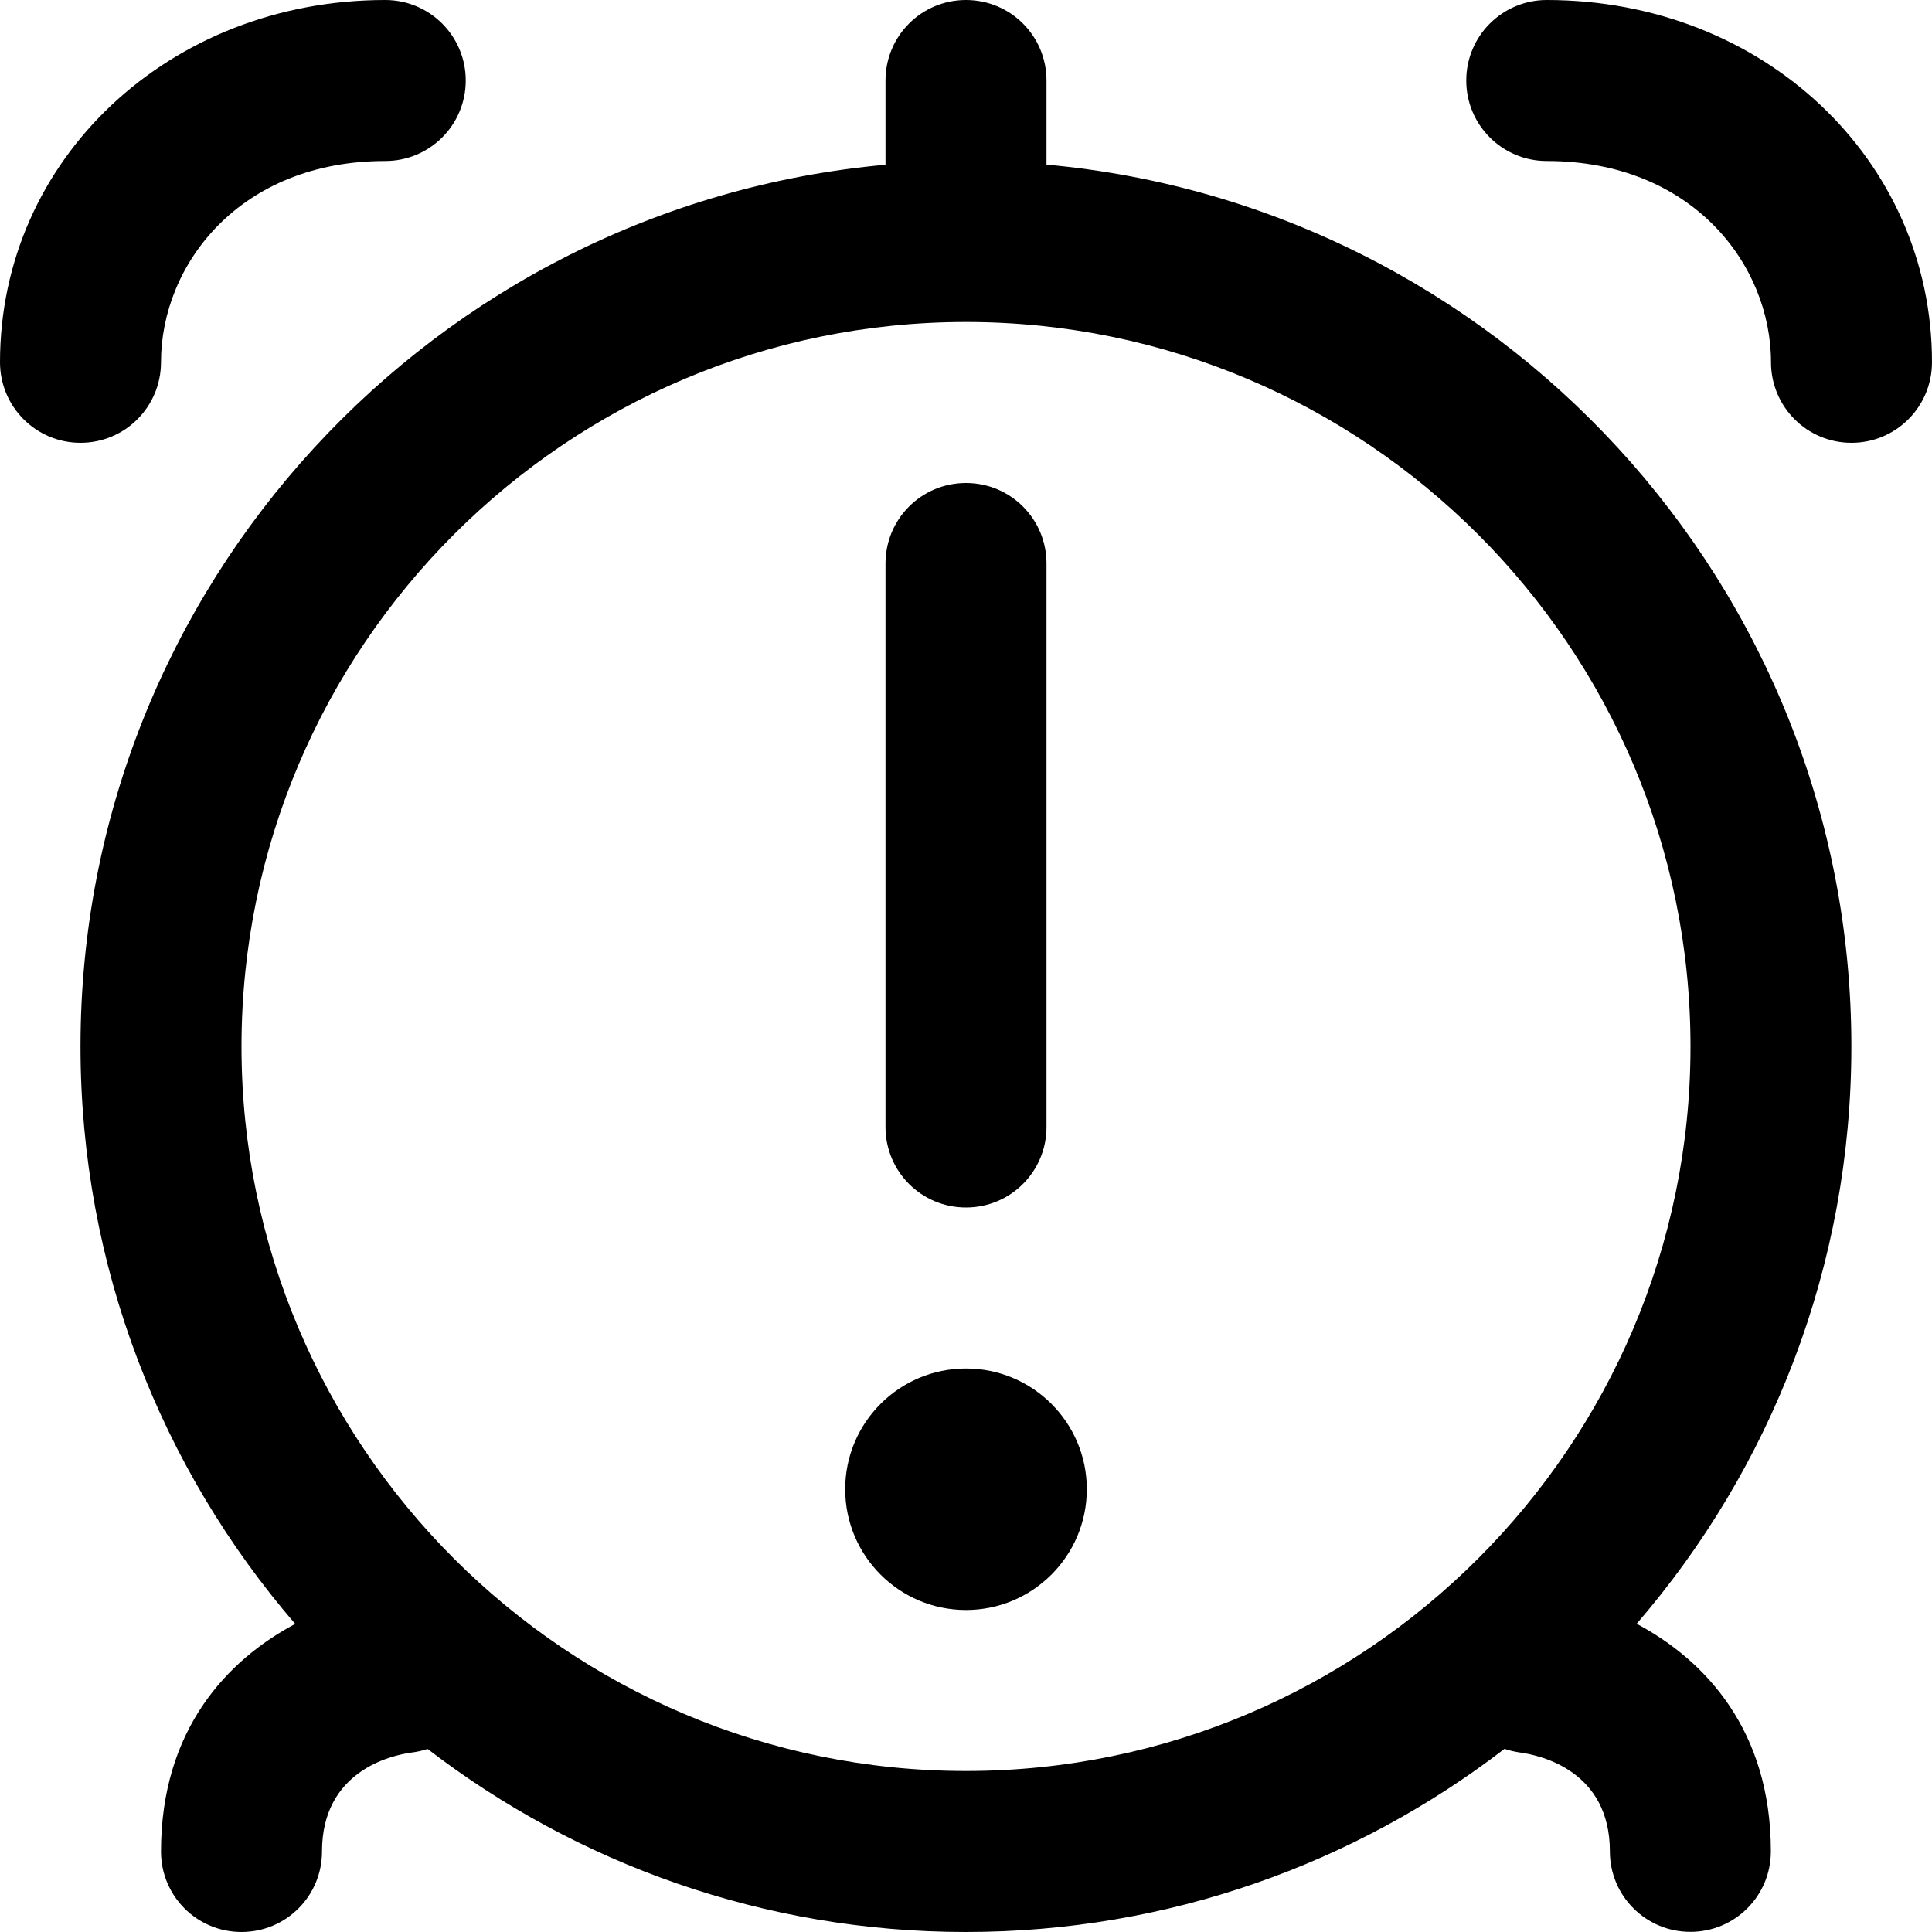 <svg width="15" height="15" viewBox="0 0 15 15" fill="none" xmlns="http://www.w3.org/2000/svg">
<g clip-path="url(#clip0_24_773)">
<path d="M8.125 1.279V0.625C8.125 0.279 7.846 0 7.5 0C7.154 0 6.875 0.279 6.875 0.625V1.279C3.376 1.596 0.625 4.545 0.625 8.125C0.625 9.836 1.254 11.404 2.292 12.608C1.763 12.889 1.25 13.431 1.25 14.375C1.25 14.721 1.529 15 1.875 15C2.221 15 2.5 14.721 2.5 14.375C2.5 13.75 3.036 13.629 3.194 13.607C3.237 13.602 3.28 13.592 3.32 13.579C4.479 14.469 5.929 15 7.499 15C9.07 15 10.521 14.469 11.681 13.578C11.718 13.591 11.758 13.6 11.798 13.606C11.963 13.628 12.499 13.749 12.499 14.374C12.499 14.72 12.779 14.999 13.124 14.999C13.47 14.999 13.749 14.72 13.749 14.374C13.749 13.431 13.236 12.888 12.707 12.607C13.746 11.403 14.374 9.836 14.374 8.124C14.374 4.544 11.624 1.595 8.124 1.278L8.125 1.279ZM1.875 8.125C1.875 5.023 4.398 2.5 7.5 2.5C10.602 2.5 13.125 5.023 13.125 8.125C13.125 11.227 10.602 13.75 7.5 13.75C4.398 13.75 1.875 11.227 1.875 8.125ZM15 2.812C15 3.158 14.721 3.438 14.375 3.438C14.029 3.438 13.75 3.158 13.75 2.812C13.75 2.055 13.139 1.25 12.009 1.25C11.664 1.25 11.384 0.971 11.384 0.625C11.384 0.279 11.664 0 12.009 0C13.687 0 15 1.236 15 2.812ZM0.625 3.438C0.279 3.438 0 3.158 0 2.812C0 1.236 1.314 0 2.991 0C3.336 0 3.616 0.279 3.616 0.625C3.616 0.971 3.336 1.25 2.991 1.25C1.86 1.25 1.25 2.055 1.25 2.812C1.25 3.158 0.971 3.438 0.625 3.438ZM8.125 4.375V8.75C8.125 9.096 7.846 9.375 7.5 9.375C7.154 9.375 6.875 9.096 6.875 8.75V4.375C6.875 4.029 7.154 3.75 7.5 3.75C7.846 3.75 8.125 4.029 8.125 4.375ZM8.438 11.562C8.438 12.08 8.018 12.5 7.5 12.5C6.982 12.5 6.562 12.08 6.562 11.562C6.562 11.045 6.982 10.625 7.5 10.625C8.018 10.625 8.438 11.045 8.438 11.562Z" fill="black"/>
</g>
<defs>
<clipPath id="clip0_24_773">
<rect width="15" height="15" fill="white"/>
</clipPath>
</defs>
</svg>
